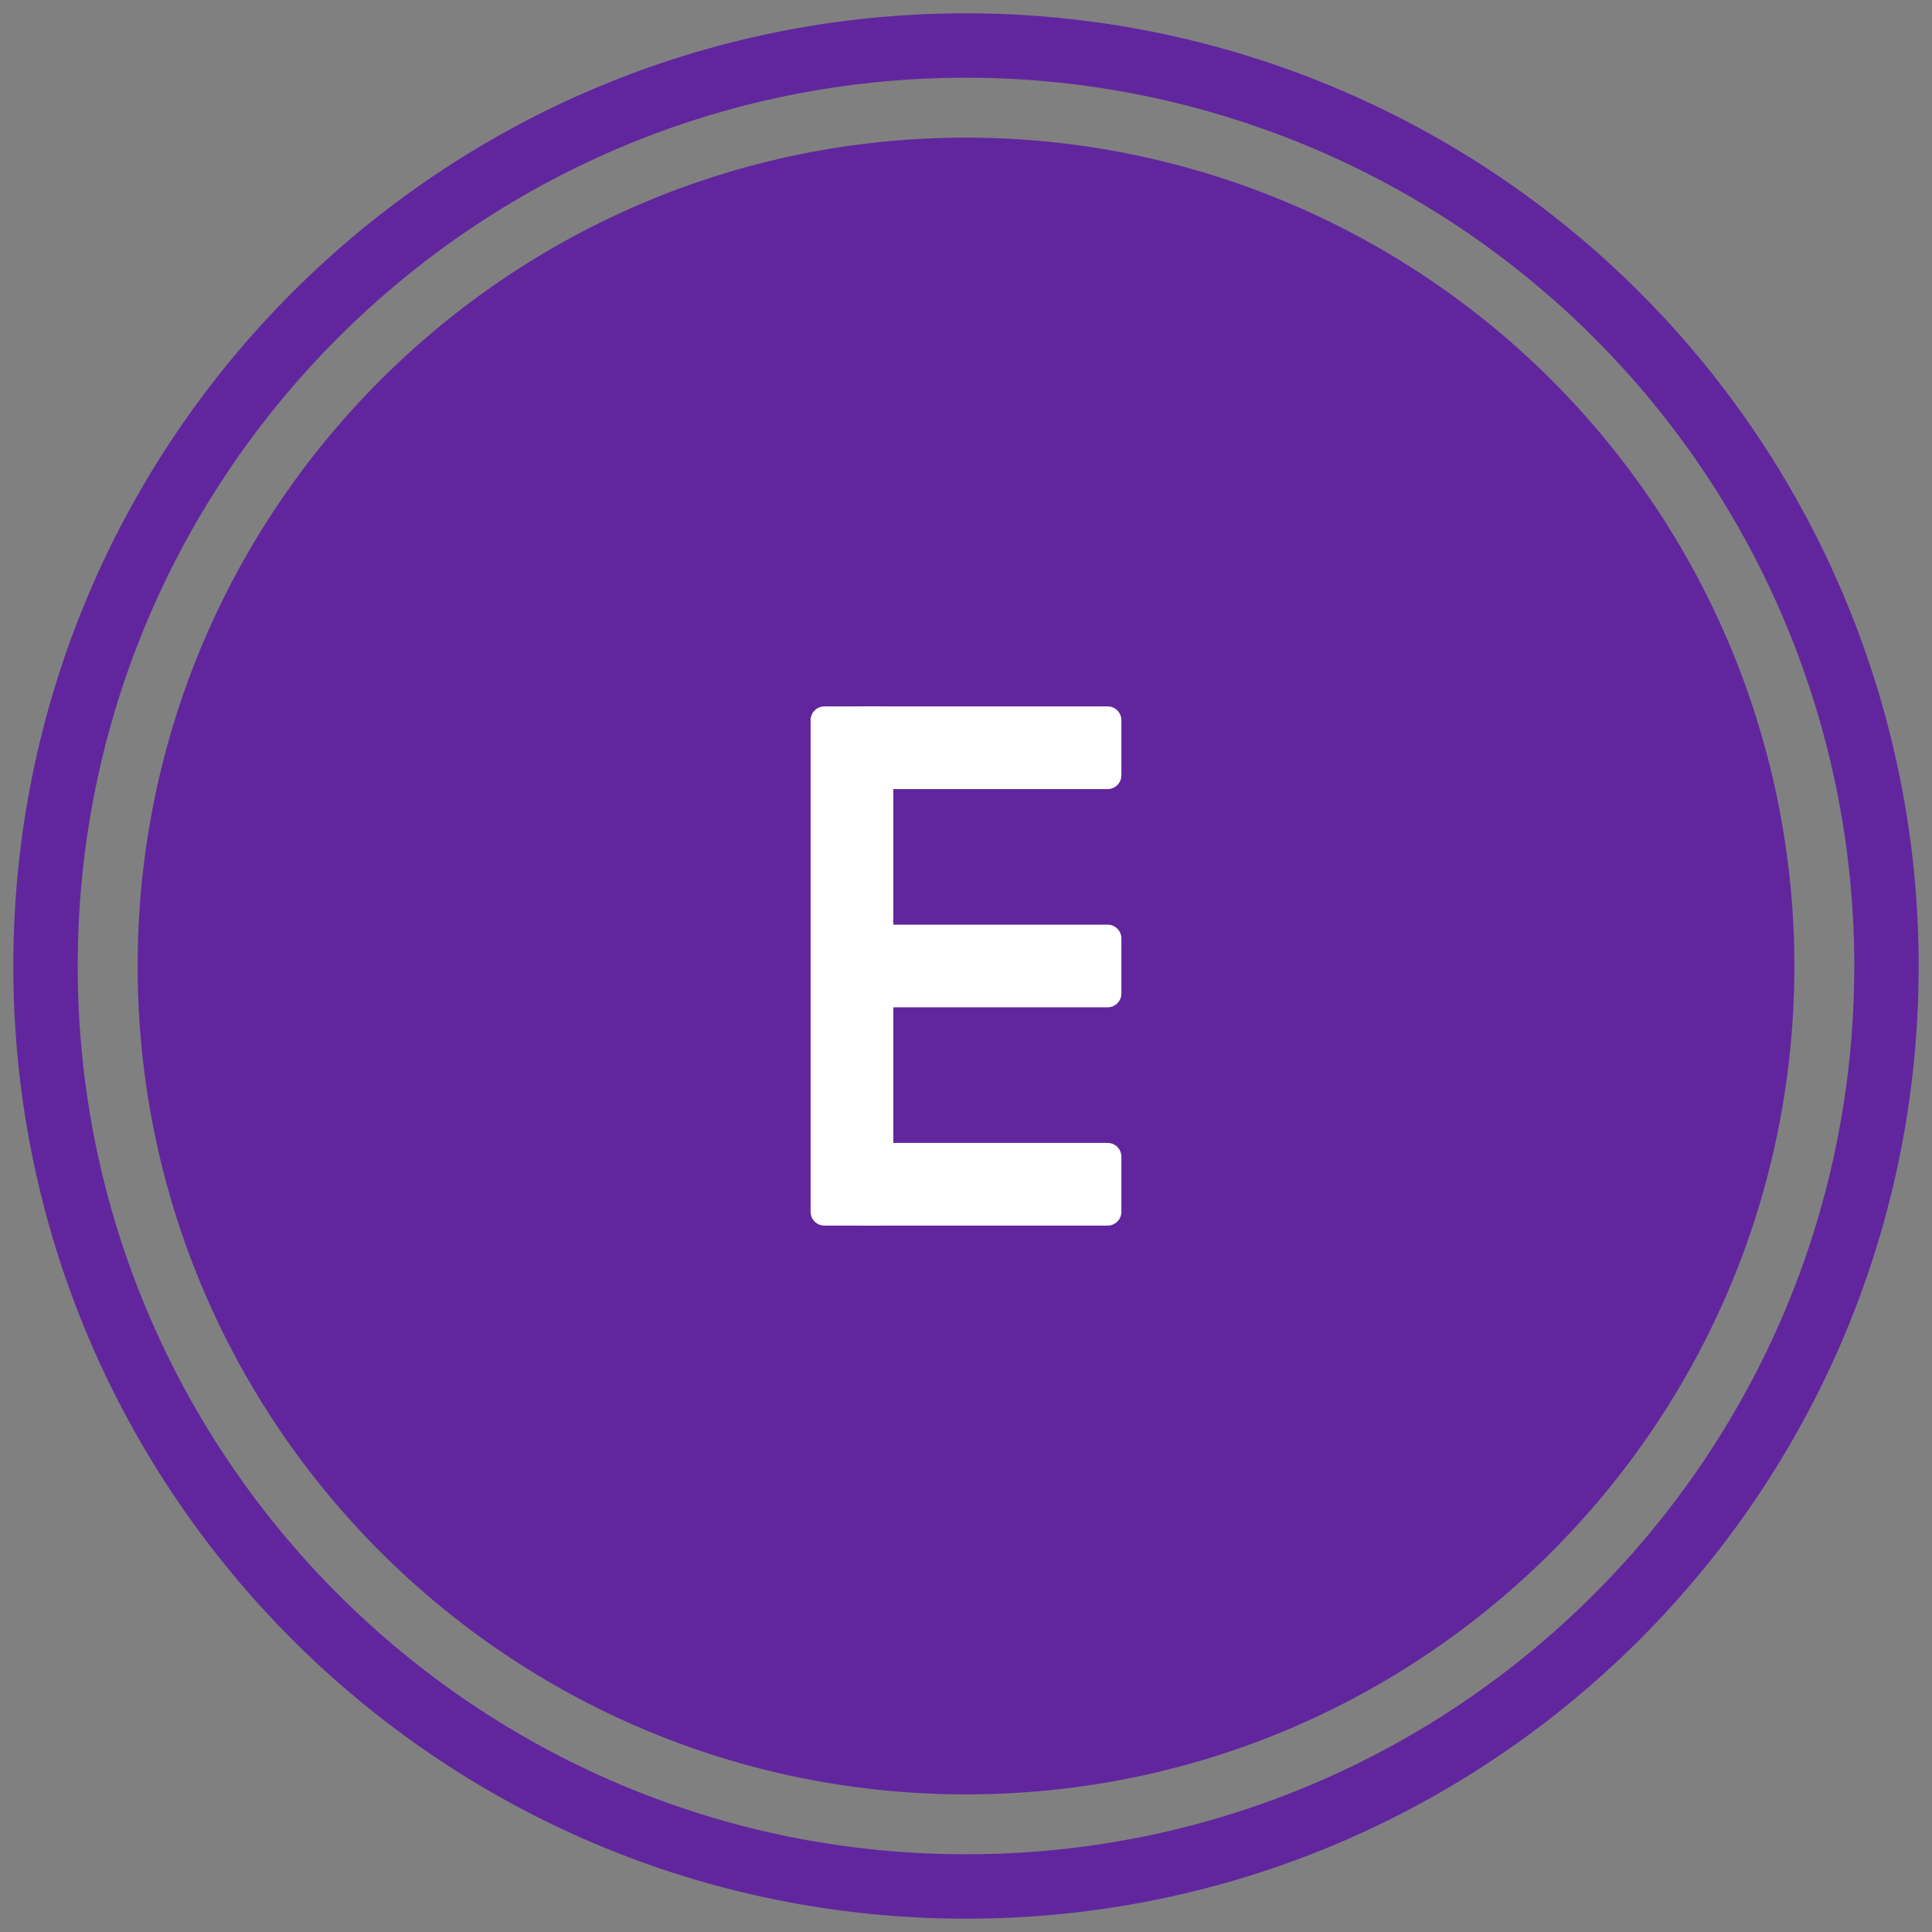 <svg version="1.1" viewBox="0.0 0.0 720.0 720.0" fill="none" stroke="none" stroke-linecap="square" stroke-miterlimit="10" xmlns:xlink="http://www.w3.org/1999/xlink" xmlns="http://www.w3.org/2000/svg"><rect x="0.0" y="0.0" width="720.0" height="720.0" fill="#808080" stroke="none"/><clipPath id="p.0"><path d="m0 0l720.0 0l0 720.0l-720.0 0l0 -720.0z" clip-rule="nonzero"/></clipPath><g clip-path="url(#p.0)"><path fill="#000000" fill-opacity="0.0" d="m0 0l720.0 0l0 720.0l-720.0 0z" fill-rule="evenodd"/><path fill="#000000" fill-opacity="0.0" d="m16.961 360.0l0 0c0 -189.455 153.584 -343.039 343.039 -343.039l0 0c90.98 0 178.233 36.142 242.565 100.474c64.332 64.332 100.474 151.586 100.474 242.565l0 0c0 189.455 -153.584 343.039 -343.039 343.039l0 0c-189.455 0 -343.039 -153.584 -343.039 -343.039z" fill-rule="evenodd"/><path stroke="#61269e" stroke-width="24.0" stroke-linejoin="round" stroke-linecap="butt" d="m16.961 360.0l0 0c0 -189.455 153.584 -343.039 343.039 -343.039l0 0c90.98 0 178.233 36.142 242.565 100.474c64.332 64.332 100.474 151.586 100.474 242.565l0 0c0 189.455 -153.584 343.039 -343.039 343.039l0 0c-189.455 0 -343.039 -153.584 -343.039 -343.039z" fill-rule="evenodd"/><path fill="#61269e" d="m51.291 360.0l0 0c0 -170.495 138.214 -308.709 308.709 -308.709l0 0c81.875 0 160.396 32.525 218.29 90.419c57.894 57.894 90.419 136.415 90.419 218.29l0 0c0 170.495 -138.214 308.709 -308.709 308.709l0 0c-170.495 0 -308.709 -138.214 -308.709 -308.709z" fill-rule="evenodd"/><path fill="#ffffff" d="m302.092 268.394l0 0c0 -2.835 2.299 -5.134 5.134 -5.134l20.535 0l0 0c1.362 0 2.667 0.541 3.63 1.504c0.963 0.963 1.504 2.269 1.504 3.63l0 183.212c0 2.835 -2.299 5.134 -5.134 5.134l-20.535 0c-2.835 0 -5.134 -2.299 -5.134 -5.134z" fill-rule="evenodd"/><path fill="#ffffff" d="m412.774 263.26l0 0c2.835 0 5.134 2.299 5.134 5.134l0 20.535l0 0c0 1.362 -0.541 2.667 -1.504 3.63c-0.963 0.963 -2.269 1.504 -3.63 1.504l-91.181 0c-2.835 0 -5.134 -2.299 -5.134 -5.134l0 -20.535c0 -2.835 2.299 -5.134 5.134 -5.134z" fill-rule="evenodd"/><path fill="#ffffff" d="m412.774 344.598l0 0c2.835 0 5.134 2.299 5.134 5.134l0 20.535l0 0c0 1.362 -0.541 2.667 -1.504 3.63c-0.963 0.963 -2.269 1.504 -3.63 1.504l-91.181 0c-2.835 0 -5.134 -2.299 -5.134 -5.134l0 -20.535c0 -2.835 2.299 -5.134 5.134 -5.134z" fill-rule="evenodd"/><path fill="#ffffff" d="m412.774 425.937l0 0c2.835 0 5.134 2.299 5.134 5.134l0 20.535l0 0c0 1.362 -0.541 2.667 -1.504 3.63c-0.963 0.963 -2.269 1.504 -3.63 1.504l-91.181 0c-2.835 0 -5.134 -2.299 -5.134 -5.134l0 -20.535c0 -2.835 2.299 -5.134 5.134 -5.134z" fill-rule="evenodd"/></g></svg>